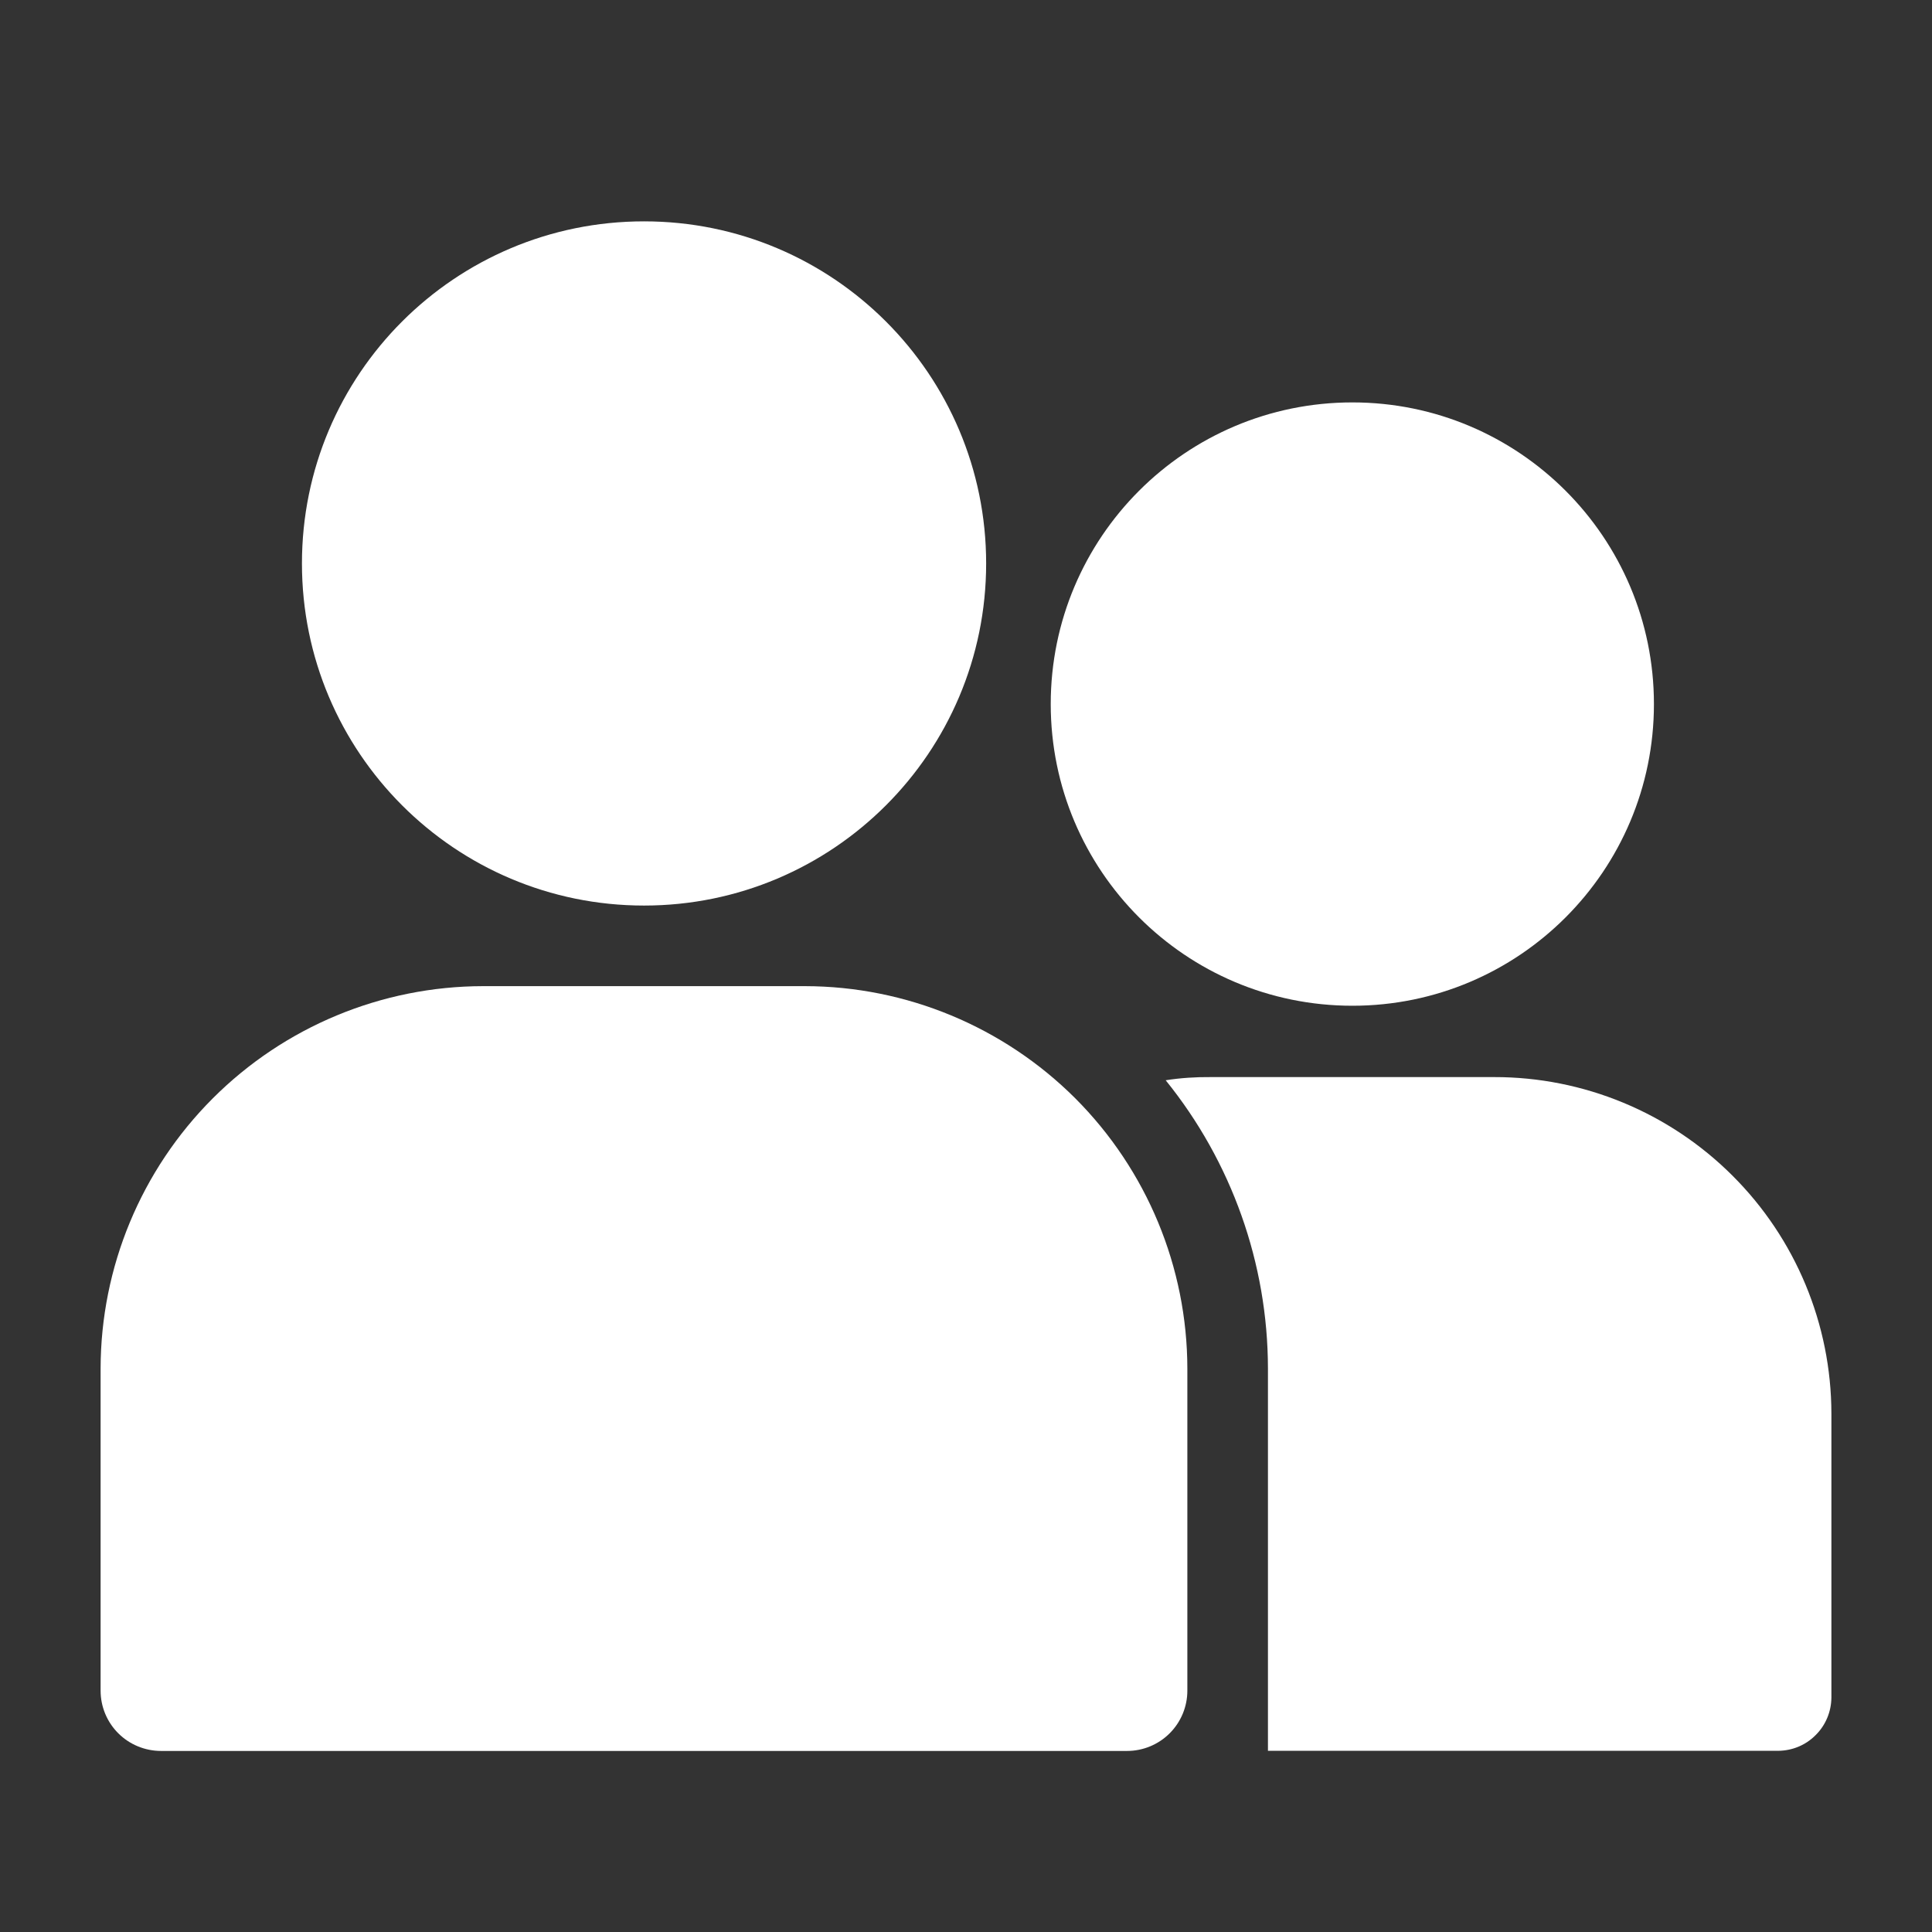 <svg width="14" height="14" viewBox="0 0 14 14" fill="none" xmlns="http://www.w3.org/2000/svg">
<rect x="0" y="0" width="14" height="14" fill="#333333" stroke="none"/>
<path d="M4.667 6.562C6.036 6.562 7.146 5.452 7.146 4.083C7.146 2.713 6.036 1.604 4.667 1.604C3.297 1.604 2.188 2.713 2.188 4.083C2.188 5.452 3.297 6.562 4.667 6.562Z" fill="white"/>
<path d="M5.833 7.146H3.5C2.765 7.147 2.061 7.44 1.542 7.959C1.022 8.479 0.73 9.183 0.729 9.917V12.251C0.729 12.367 0.775 12.478 0.857 12.56C0.939 12.642 1.051 12.688 1.167 12.688H8.167C8.283 12.688 8.394 12.642 8.476 12.56C8.558 12.478 8.604 12.367 8.604 12.251V9.917C8.603 9.183 8.311 8.479 7.792 7.959C7.272 7.44 6.568 7.147 5.833 7.146Z" fill="white"/>
<path d="M9.8 7.288C11.007 7.288 11.985 6.309 11.985 5.102C11.985 3.895 11.007 2.916 9.8 2.916C8.592 2.916 7.614 3.895 7.614 5.102C7.614 6.309 8.592 7.288 9.8 7.288Z" fill="white"/>
<path d="M13.271 10.243V12.302C13.27 12.404 13.229 12.502 13.157 12.573C13.085 12.646 12.988 12.686 12.886 12.687H9.188V9.916C9.187 9.156 8.925 8.419 8.447 7.828C8.555 7.811 8.664 7.804 8.773 7.805H10.827C11.474 7.804 12.095 8.061 12.553 8.518C13.012 8.975 13.27 9.596 13.271 10.243Z" fill="white"/>
</svg>
